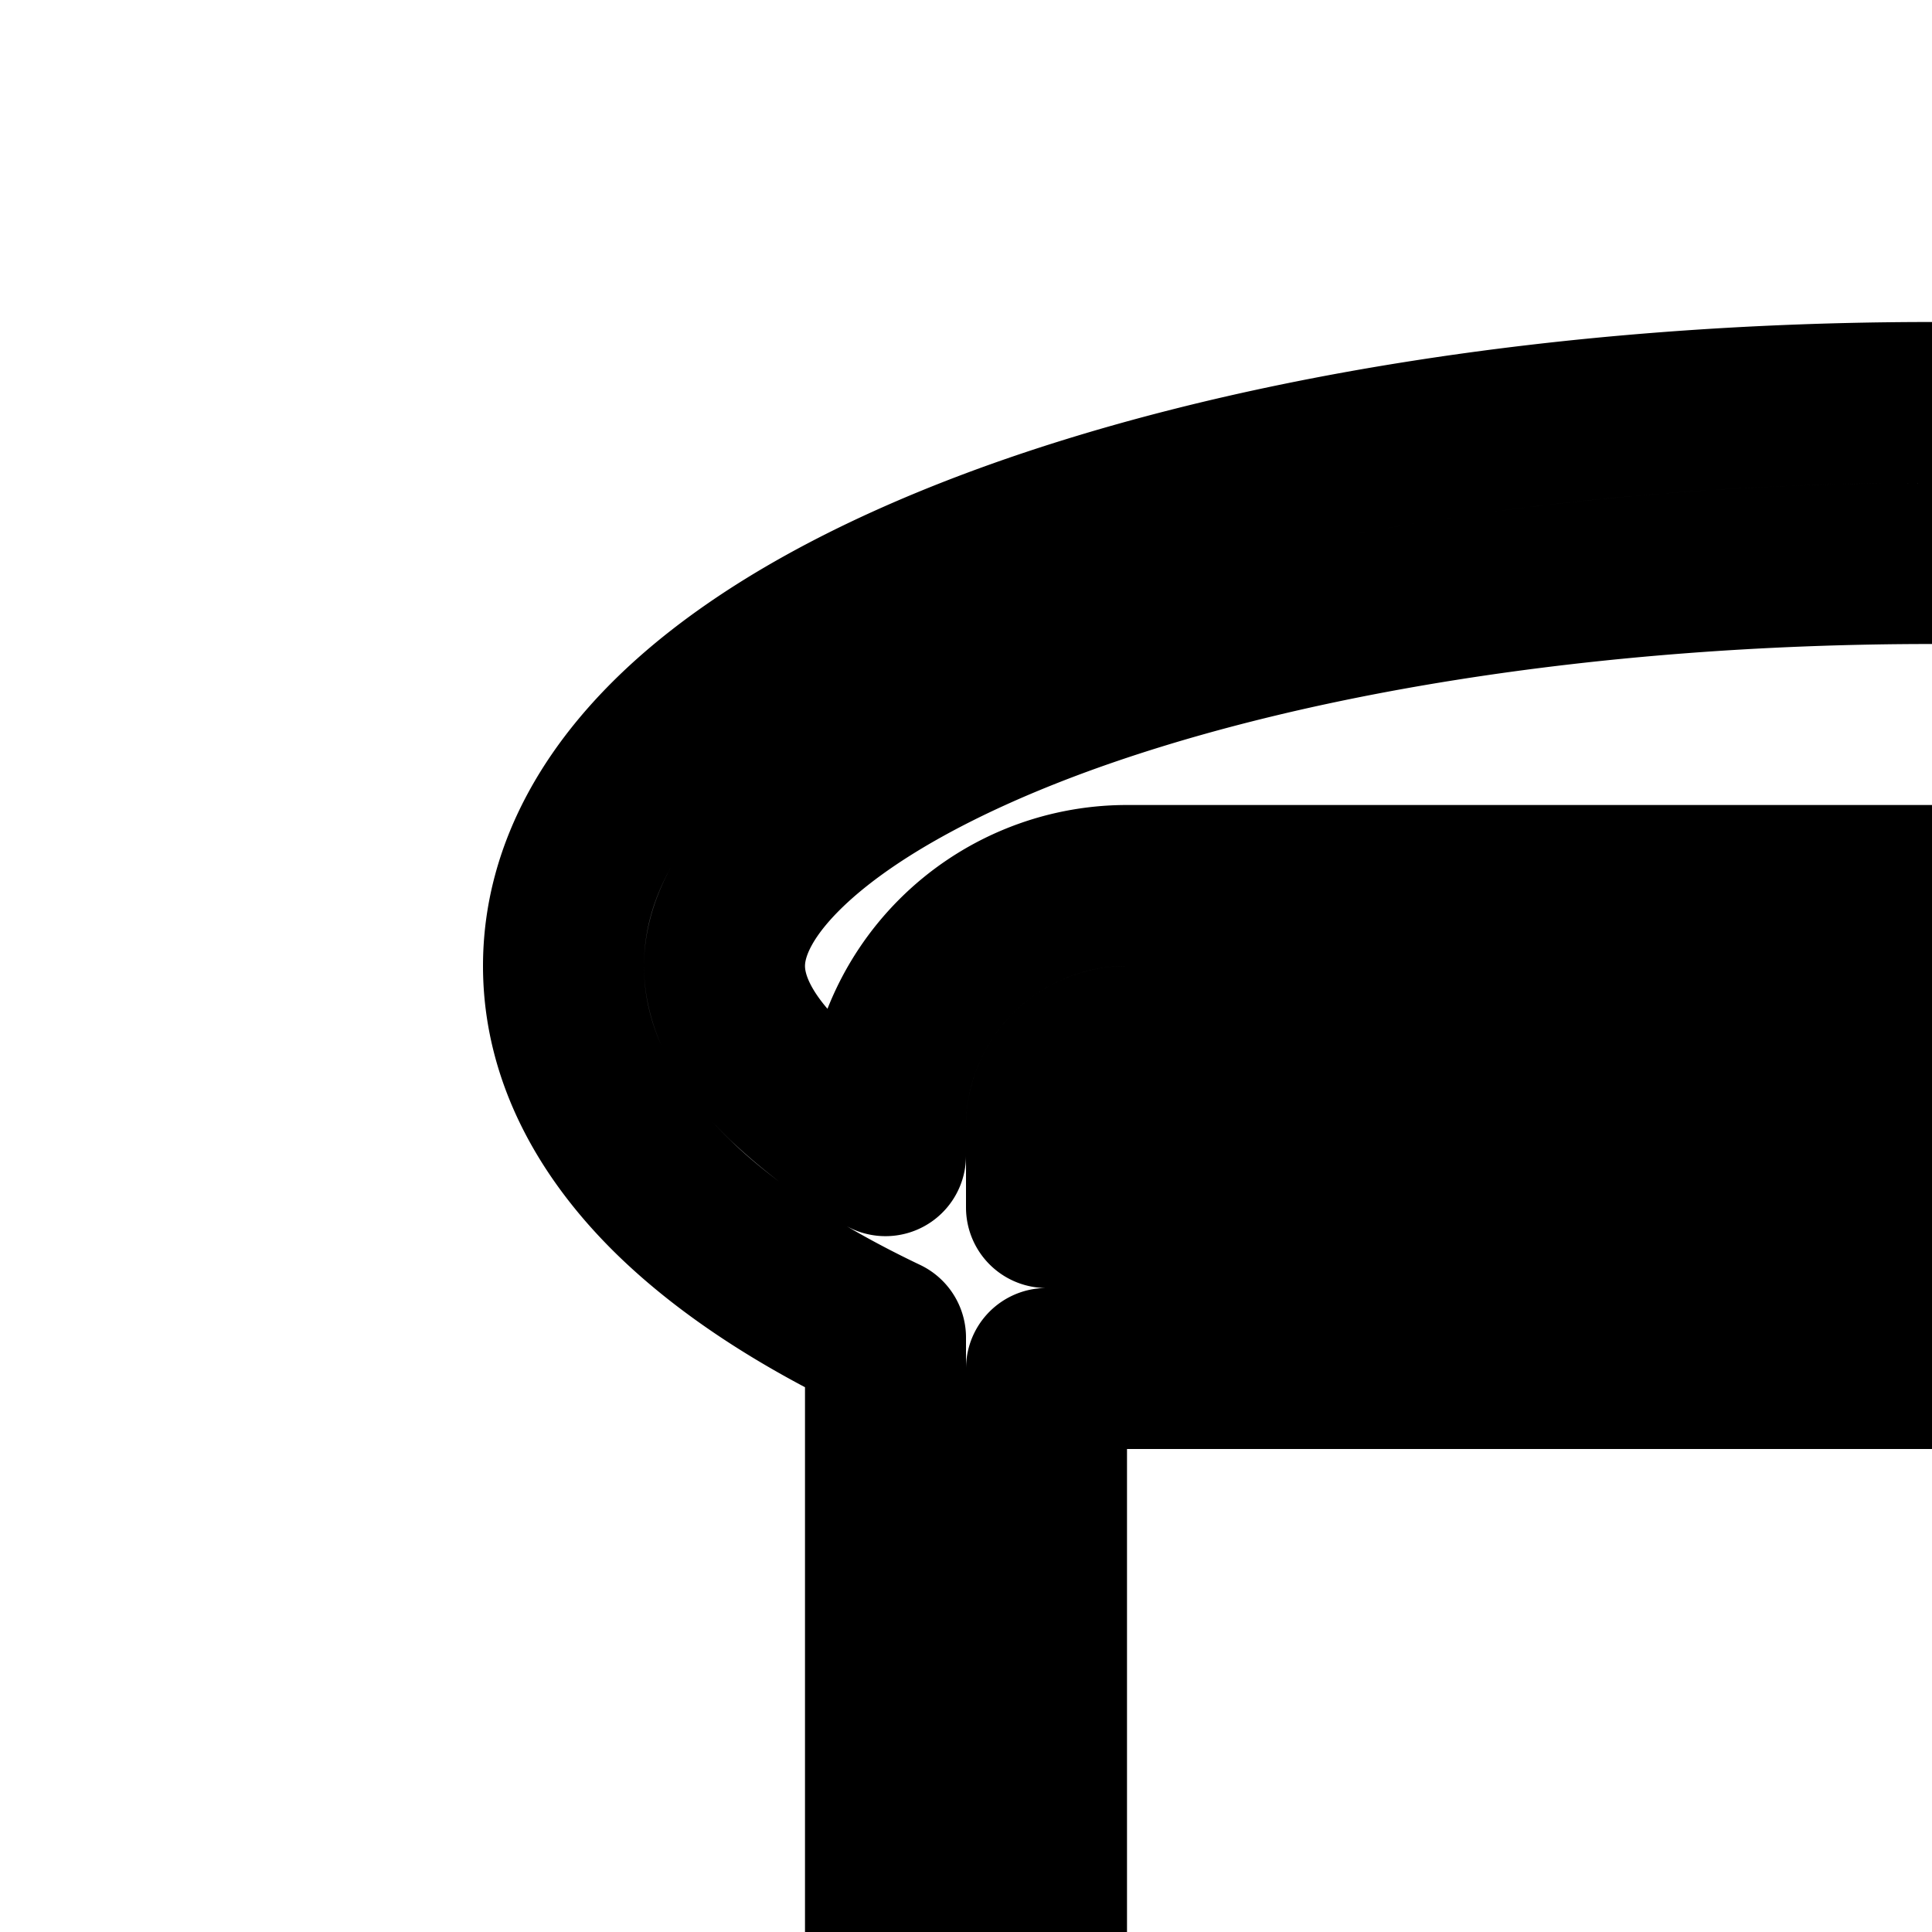 <svg
  xmlns="http://www.w3.org/2000/svg"
  width="24"
  height="24"
  viewBox="0 0 24 24"
  fill="none"
  stroke="currentColor"
  stroke-width="2"
  stroke-linecap="round"
  stroke-linejoin="round"
>
  <path d="m30.829 28.757-7.072 7.071-1.414-1.414 7.071-7.07z" />
  <path d="m27.293 37.95 5.657-5.657-1.414-1.414-5.657 5.657z" />
  <path
    fill-rule="evenodd"
    d="M11 16.616c-1.05-.5-1.95-1.08-2.63-1.74C7.558 14.086 7 13.115 7 12c0-1.217.661-2.257 1.594-3.084.934-.828 2.228-1.527 3.741-2.095C15.37 5.683 19.494 5 24 5s8.63.683 11.665 1.821c1.513.568 2.807 1.267 3.741 2.095C40.339 9.743 41 10.783 41 12c0 1.117-.559 2.087-1.37 2.875-.68.661-1.58 1.241-2.63 1.74v20.92l-3.57 2.38a17 17 0 0 1-18.86 0L11 37.535zM9 12c0-.44.234-.978.92-1.587.686-.608 1.735-1.201 3.117-1.72C15.794 7.66 19.67 7 24 7s8.206.66 10.963 1.694c1.382.518 2.43 1.111 3.116 1.719.687.609.921 1.147.921 1.587 0 .405-.197.89-.764 1.441-.316.308-.73.616-1.236.915V14a3 3 0 0 0-3-3H14a3 3 0 0 0-3 3v.356a6.5 6.5 0 0 1-1.236-.915C9.197 12.891 9 12.405 9 12m5 1a1 1 0 0 0-1 1v1h22v-1a1 1 0 0 0-1-1zm1.68 25.251L13 36.465V17h22v19.465l-2.68 1.786a15 15 0 0 1-16.64 0"
    clip-rule="evenodd"
  />
</svg>
